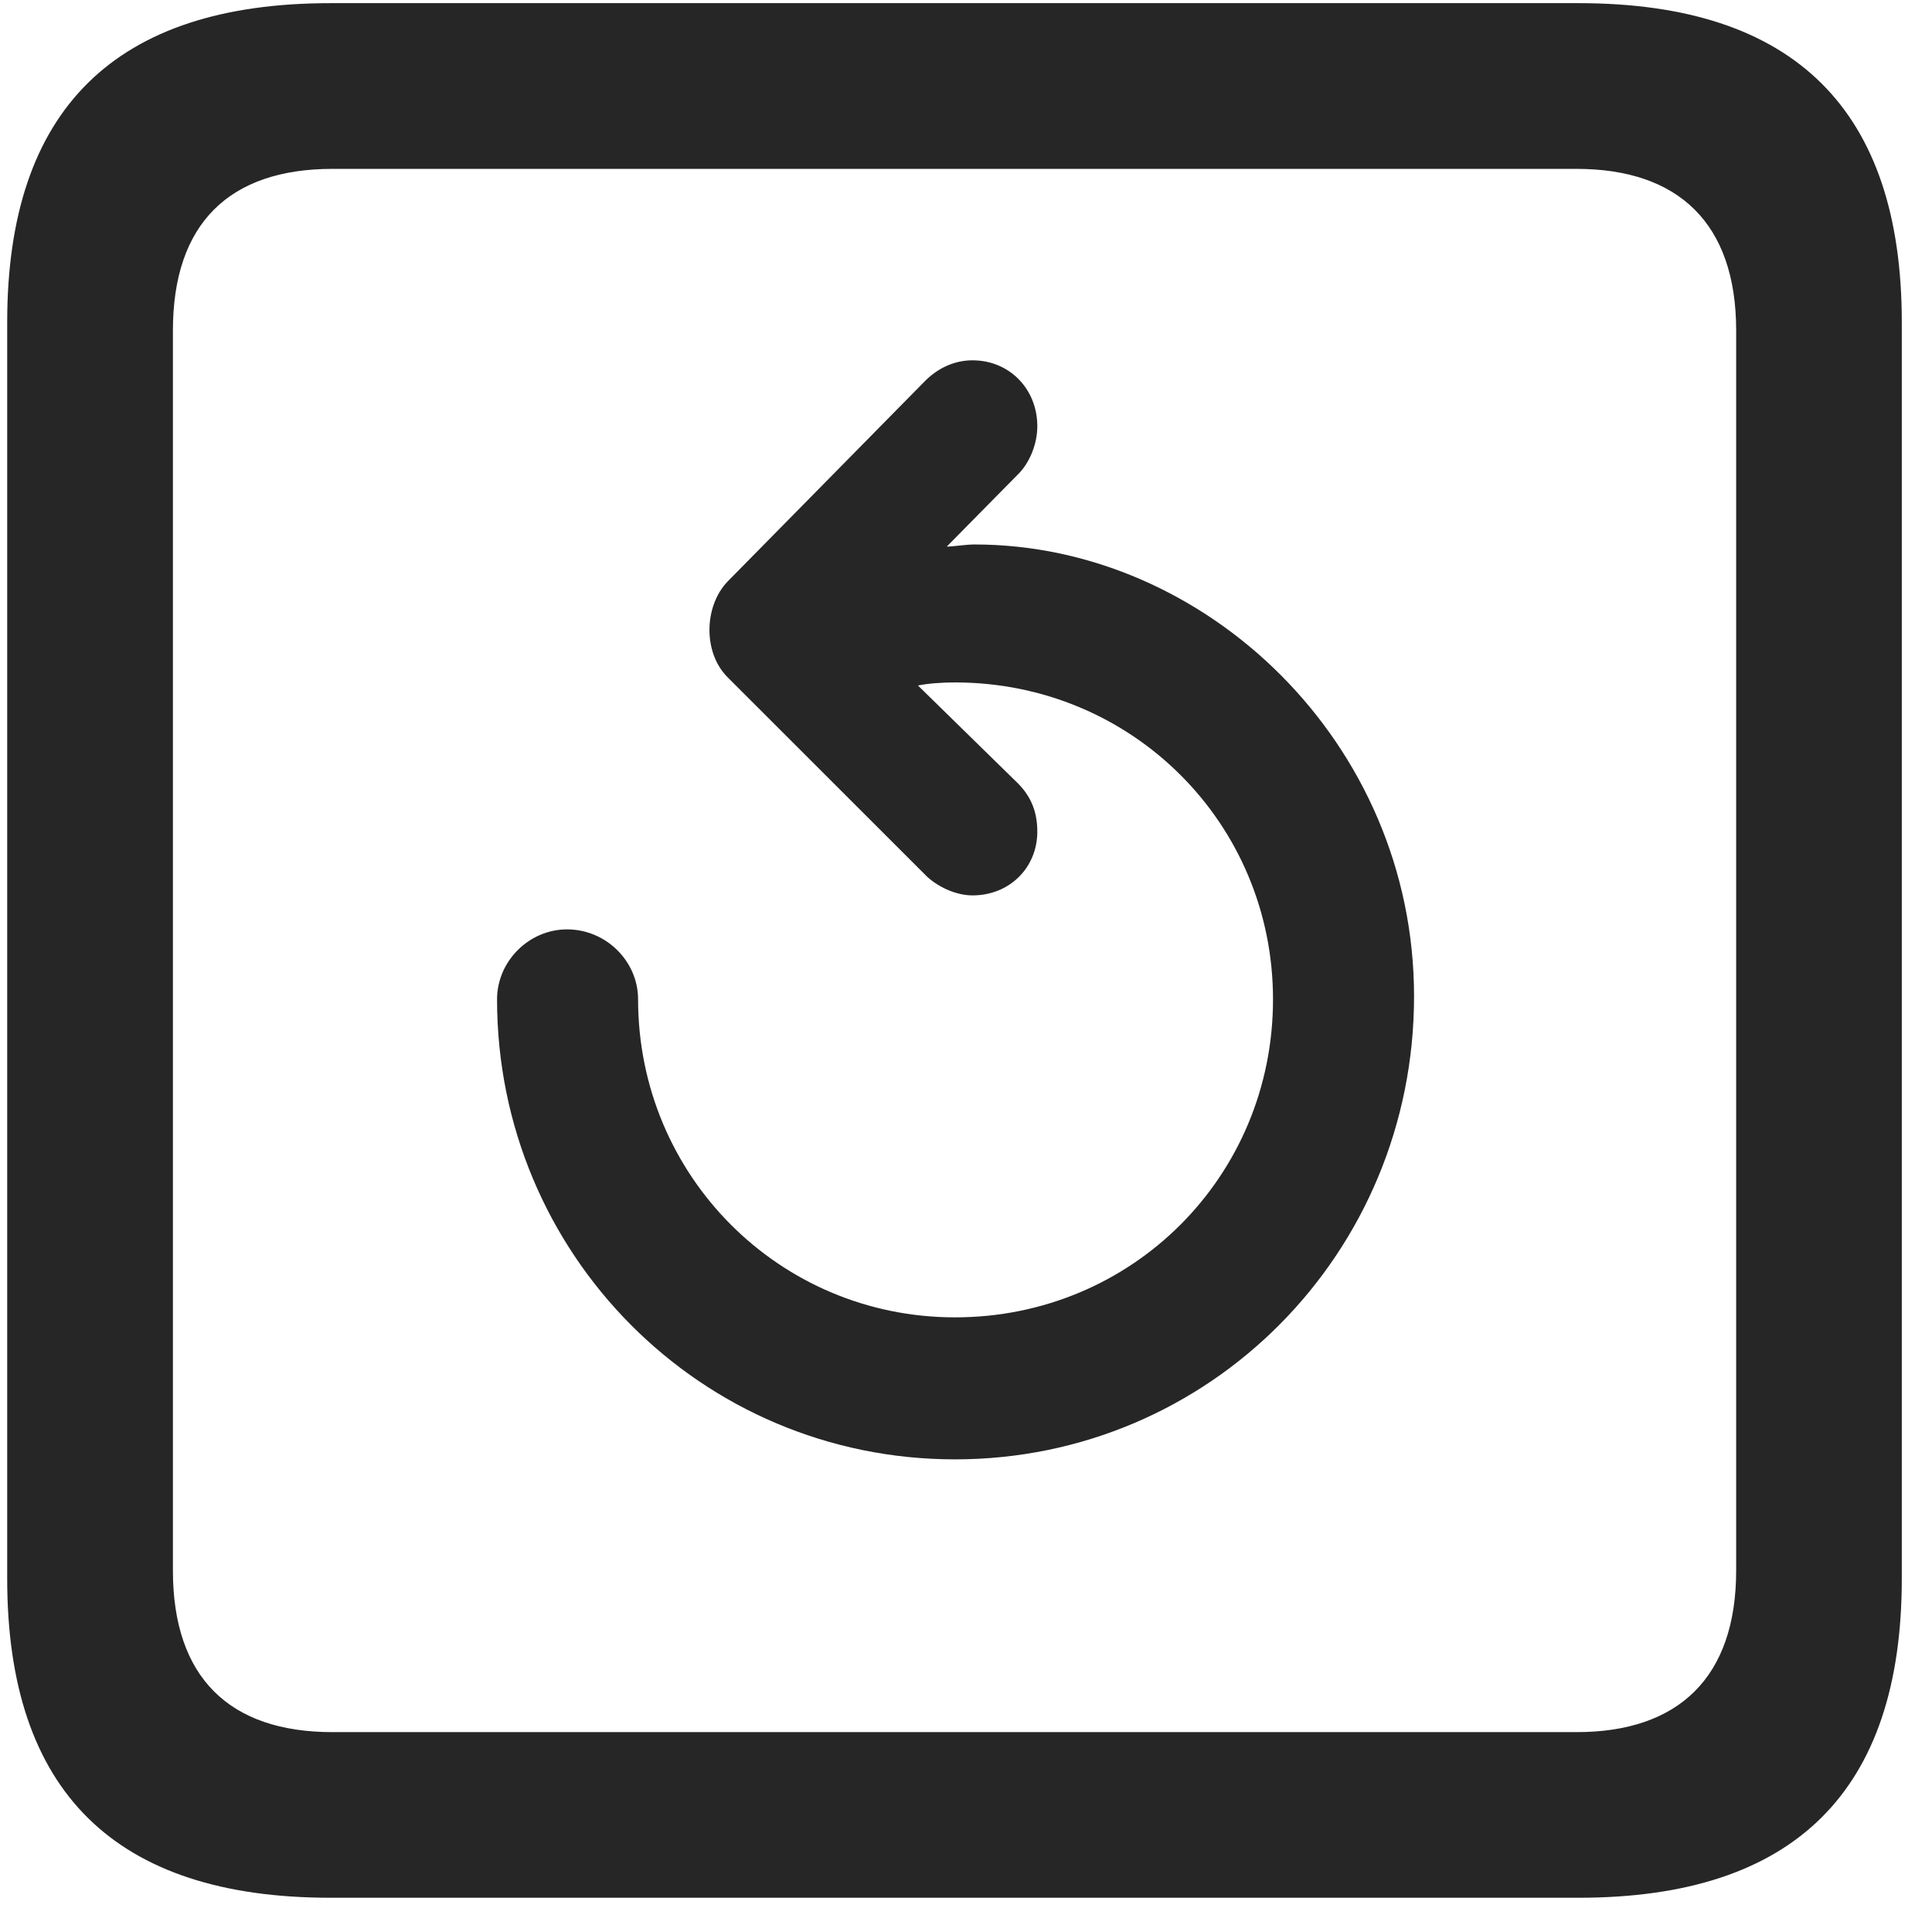 <svg width="22" height="22" viewBox="0 0 22 22" fill="none" xmlns="http://www.w3.org/2000/svg">
<g clip-path="url(#clip0_2207_24320)">
<path d="M3.762 21.61H17.977C20.438 21.61 21.656 20.392 21.656 17.977V3.669C21.656 1.255 20.438 0.036 17.977 0.036H3.762C1.312 0.036 0.082 1.243 0.082 3.669V17.977C0.082 20.403 1.312 21.61 3.762 21.61ZM3.785 19.724C2.613 19.724 1.969 19.102 1.969 17.884V3.763C1.969 2.544 2.613 1.923 3.785 1.923H17.953C19.113 1.923 19.77 2.544 19.77 3.763V17.884C19.77 19.102 19.113 19.724 17.953 19.724H3.785Z" fill="black" fill-opacity="0.85"/>
<path d="M16.102 11.345C16.102 8.462 13.734 6.2 11.098 6.2C10.992 6.2 10.863 6.224 10.781 6.224L11.613 5.38C11.73 5.251 11.812 5.052 11.812 4.853C11.812 4.431 11.496 4.103 11.074 4.103C10.863 4.103 10.676 4.196 10.535 4.337L8.285 6.622C8.016 6.903 8.004 7.431 8.285 7.712L10.559 9.985C10.688 10.102 10.887 10.196 11.074 10.196C11.496 10.196 11.812 9.88 11.812 9.47C11.812 9.247 11.742 9.071 11.59 8.919L10.453 7.806C10.57 7.782 10.723 7.771 10.875 7.771C12.891 7.771 14.496 9.376 14.496 11.38C14.496 13.396 12.891 15.001 10.875 15.001C8.871 15.001 7.266 13.384 7.266 11.38C7.266 10.946 6.902 10.583 6.457 10.583C6.023 10.583 5.66 10.946 5.66 11.38C5.66 14.274 7.98 16.618 10.875 16.618C13.77 16.618 16.102 14.274 16.102 11.345Z" fill="black" fill-opacity="0.85"/>
</g>
<defs>
<clipPath id="clip0_2207_24320">
<rect width="21.574" height="21.598" fill="white" transform="translate(0.082 0.013)"/>
</clipPath>
</defs>
</svg>
